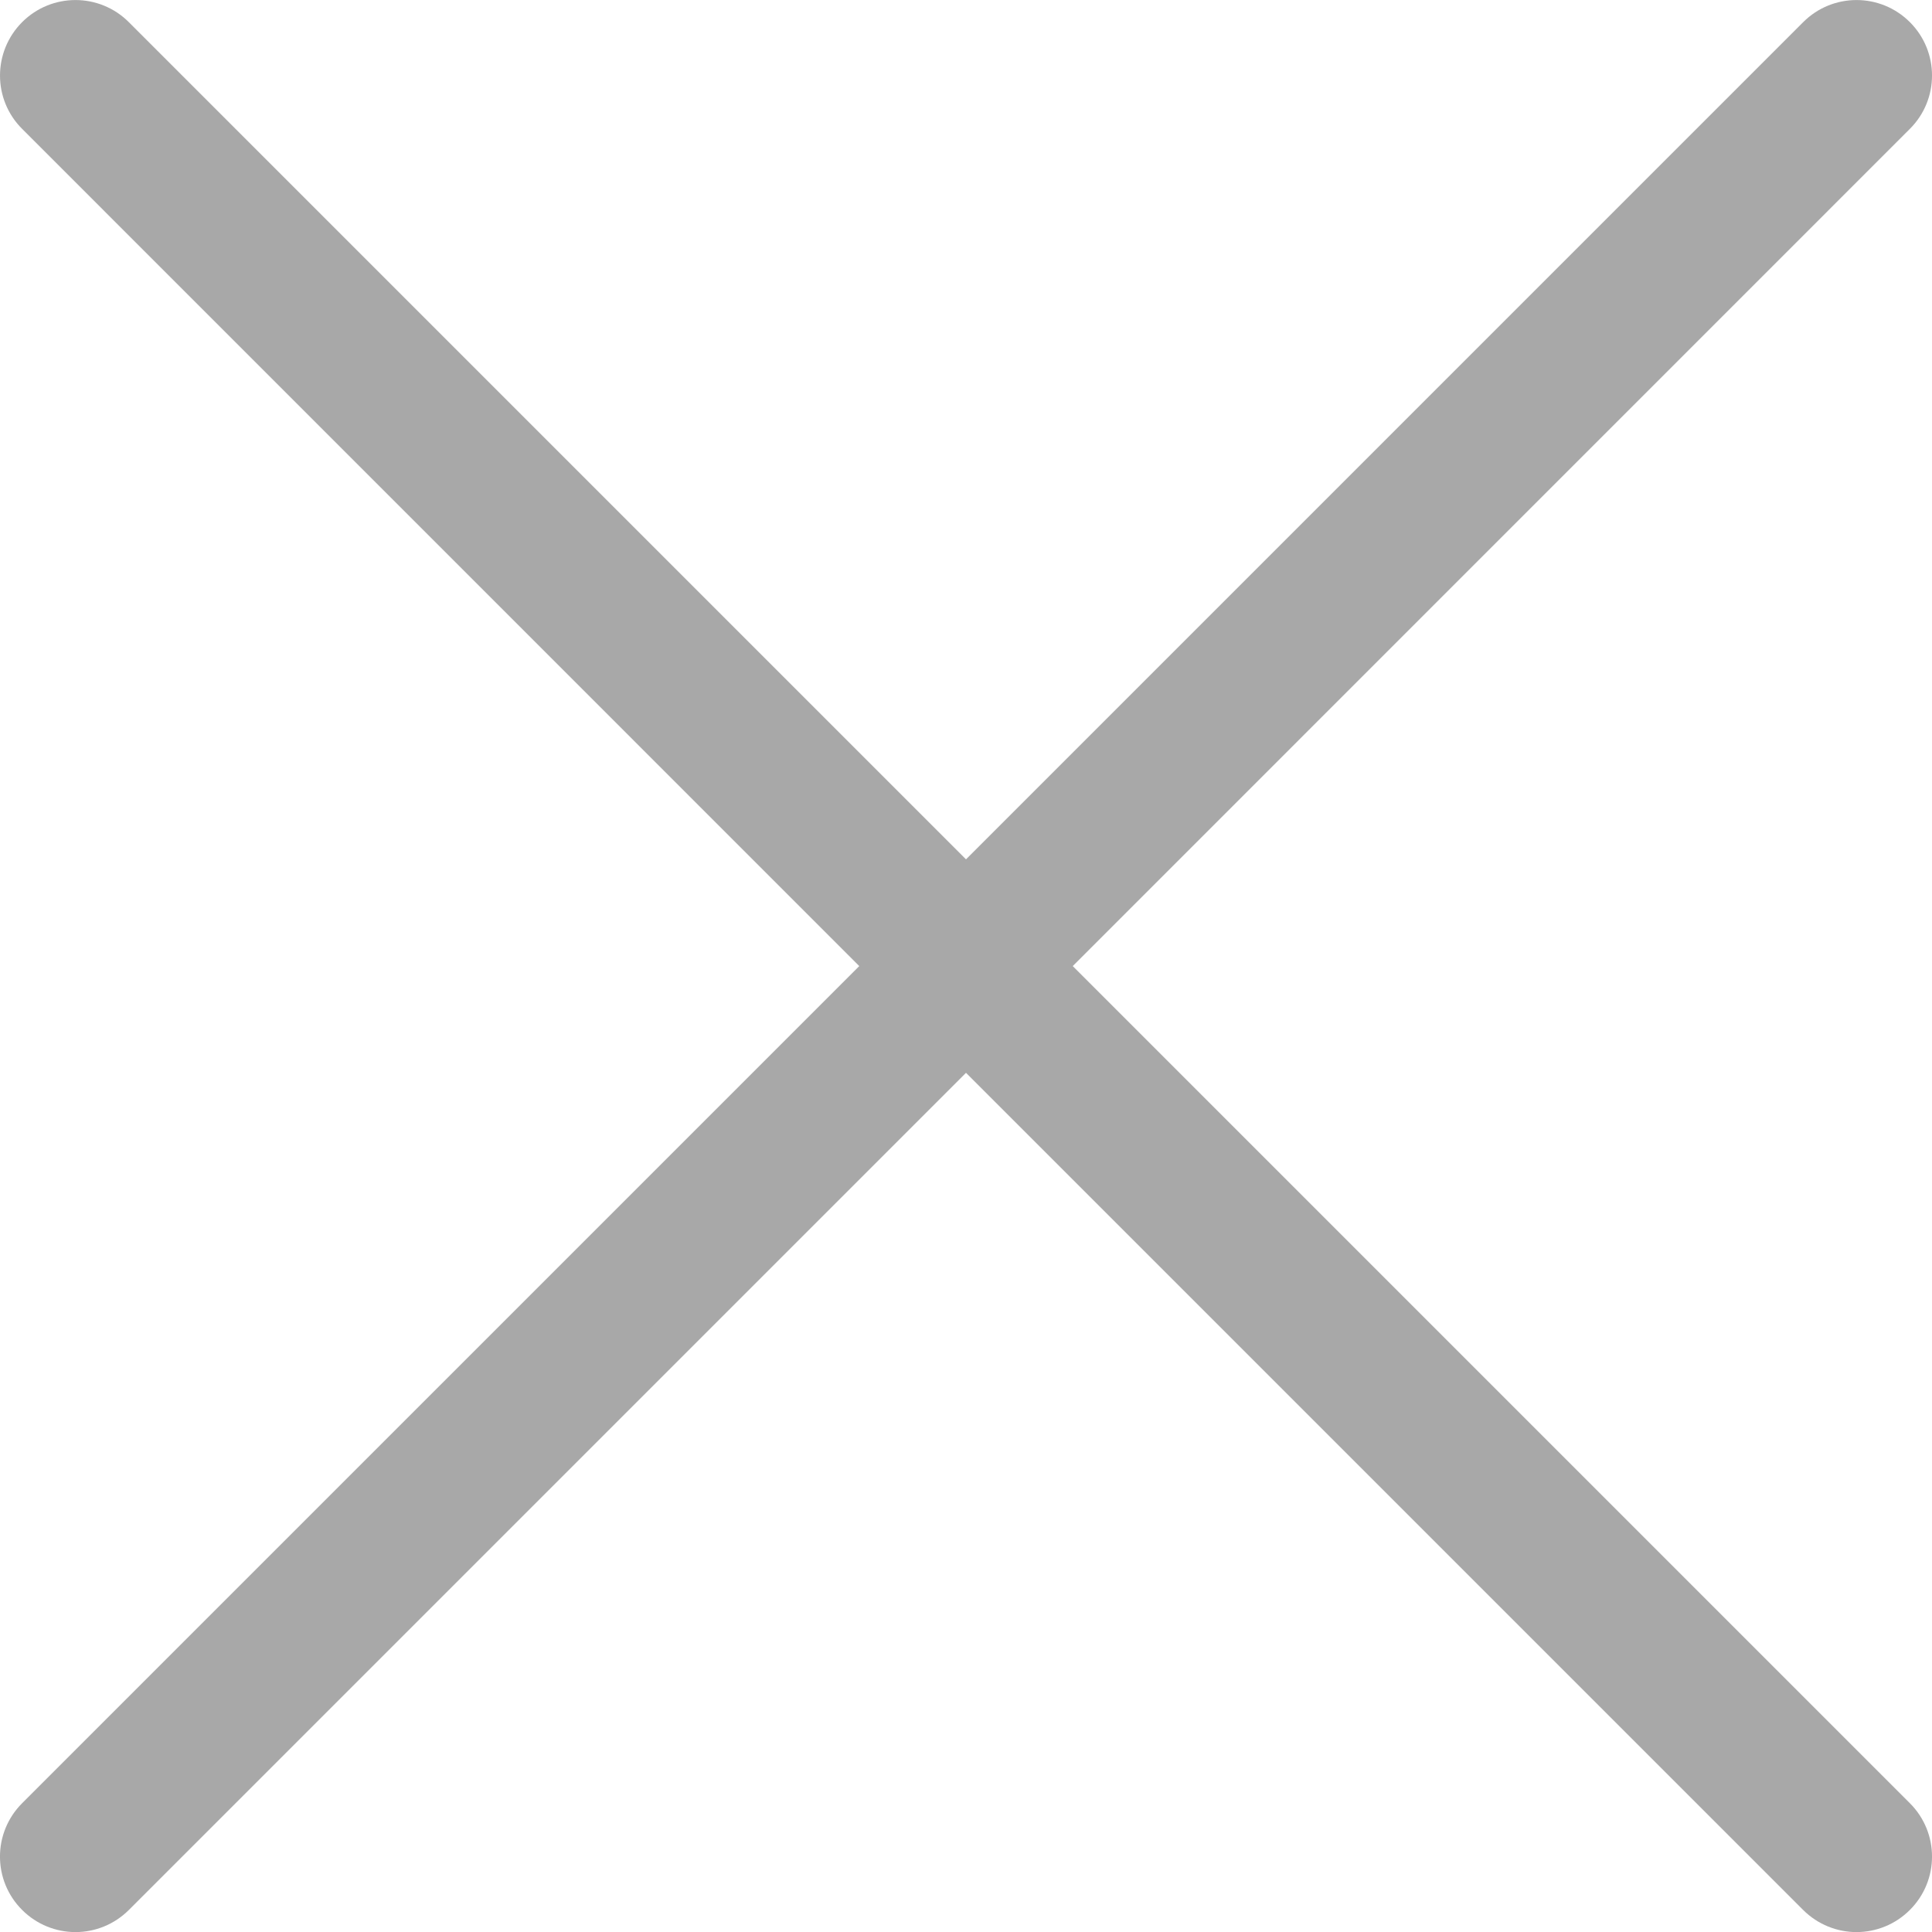 <svg width="24" height="24" viewBox="0 0 24 24" fill="none" xmlns="http://www.w3.org/2000/svg">
<path d="M13.326 12.001L23.725 1.601C24.092 1.235 24.092 0.641 23.725 0.275C23.359 -0.091 22.766 -0.091 22.4 0.275L12 10.675L1.6 0.275C1.234 -0.091 0.641 -0.091 0.275 0.275C-0.091 0.642 -0.092 1.235 0.275 1.601L10.674 12.001L0.275 22.4C-0.092 22.767 -0.092 23.36 0.275 23.726C0.458 23.909 0.698 24.001 0.938 24.001C1.178 24.001 1.417 23.909 1.601 23.726L12 13.327L22.399 23.726C22.583 23.909 22.823 24.001 23.062 24.001C23.302 24.001 23.542 23.909 23.725 23.726C24.092 23.36 24.092 22.766 23.725 22.4L13.326 12.001Z" fill="#A8A8A8"/>
</svg>
